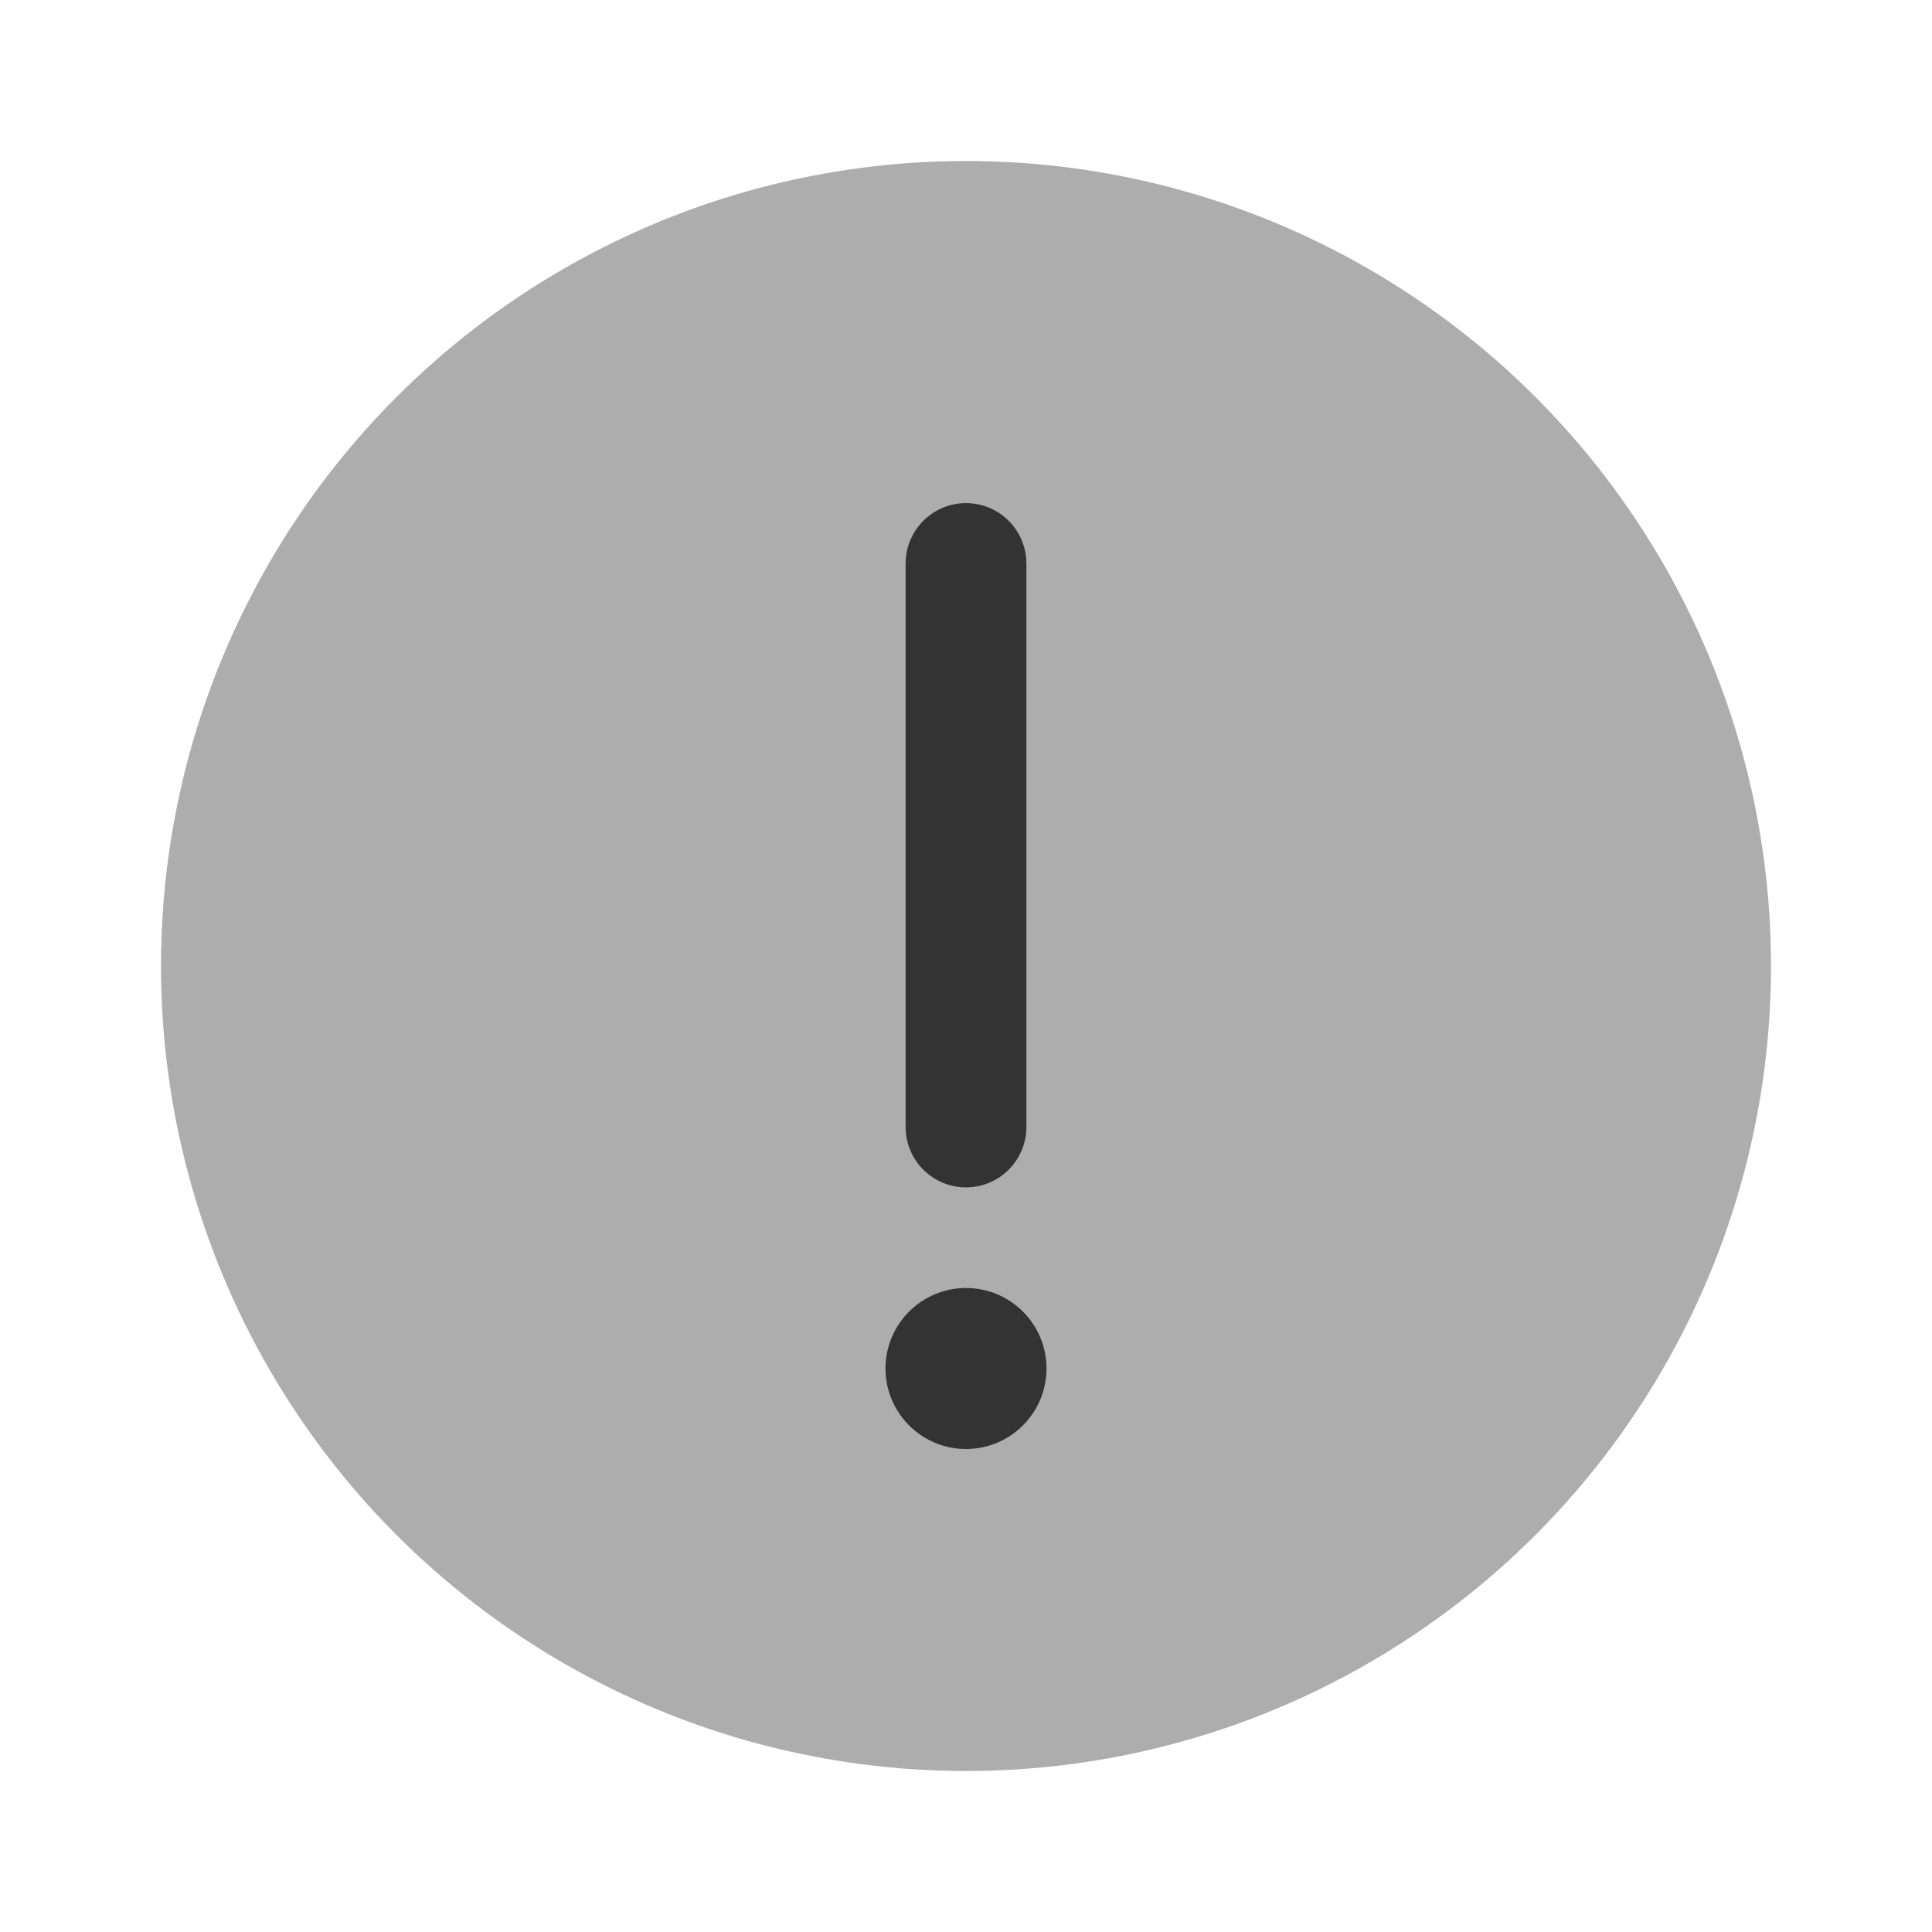 <svg width="24" height="24" viewBox="0 0 24 24" fill="none" xmlns="http://www.w3.org/2000/svg">
<circle opacity="0.4" cx="12" cy="12" r="10" fill="#333333"/>
<path d="M11 17C11 16.448 11.448 16 12 16C12.552 16 13 16.448 13 17C13 17.552 12.552 18 12 18C11.448 18 11 17.552 11 17Z" fill="#333333"/>
<path fill-rule="evenodd" clip-rule="evenodd" d="M12 14.75C11.586 14.75 11.25 14.414 11.25 14L11.25 7C11.25 6.586 11.586 6.25 12 6.25C12.414 6.25 12.75 6.586 12.75 7L12.75 14C12.75 14.414 12.414 14.75 12 14.75Z" fill="#333333"/>
</svg>
